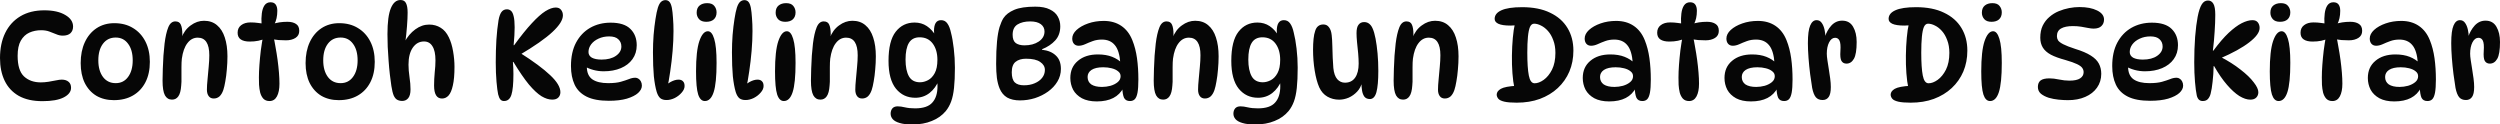 <svg version="1.1" xmlns="http://www.w3.org/2000/svg" xmlns:xlink="http://www.w3.org/1999/xlink" width="314.492" height="15.659" viewBox="0,0,314.492,15.659"><g transform="translate(-82.754,-172.171)"><g data-paper-data="{&quot;isPaintingLayer&quot;:true}" fill="#060606" fill-rule="nonzero" stroke="none" stroke-width="1" stroke-linecap="butt" stroke-linejoin="miter" stroke-miterlimit="10" stroke-dasharray="" stroke-dashoffset="0" style="mix-blend-mode: normal"><path d="M88.095,184.897c-1.194,0 -2.187,-0.222 -2.98,-0.666c-0.792,-0.454 -1.384,-1.088 -1.775,-1.902c-0.391,-0.814 -0.586,-1.764 -0.586,-2.853c0,-1.205 0.217,-2.256 0.65,-3.154c0.444,-0.909 1.083,-1.611 1.918,-2.108c0.835,-0.497 1.838,-0.745 3.011,-0.745c1.099,0 1.976,0.195 2.631,0.586c0.655,0.38 0.983,0.866 0.983,1.458c0,0.349 -0.111,0.629 -0.333,0.84c-0.222,0.201 -0.544,0.301 -0.967,0.301c-0.275,0 -0.544,-0.058 -0.808,-0.174c-0.264,-0.116 -0.549,-0.227 -0.856,-0.333c-0.296,-0.116 -0.65,-0.174 -1.062,-0.174c-0.528,0 -1.02,0.1 -1.474,0.301c-0.444,0.201 -0.803,0.539 -1.078,1.014c-0.264,0.465 -0.396,1.099 -0.396,1.902c0,1.215 0.264,2.076 0.792,2.583c0.539,0.507 1.247,0.761 2.124,0.761c0.306,0 0.629,-0.026 0.967,-0.079c0.338,-0.063 0.655,-0.122 0.951,-0.174c0.296,-0.063 0.534,-0.095 0.713,-0.095c0.359,0 0.645,0.09 0.856,0.269c0.211,0.169 0.317,0.423 0.317,0.761c0,0.486 -0.306,0.888 -0.919,1.205c-0.613,0.317 -1.506,0.475 -2.678,0.475zM97.088,184.77c-0.845,0 -1.585,-0.185 -2.219,-0.555c-0.623,-0.38 -1.109,-0.919 -1.458,-1.617c-0.338,-0.697 -0.507,-1.527 -0.507,-2.488c0,-1.004 0.174,-1.881 0.523,-2.631c0.349,-0.75 0.84,-1.337 1.474,-1.759c0.645,-0.423 1.389,-0.634 2.235,-0.634c0.909,0 1.696,0.206 2.361,0.618c0.666,0.402 1.183,0.967 1.553,1.696c0.37,0.729 0.555,1.58 0.555,2.552c0,0.993 -0.185,1.849 -0.555,2.567c-0.37,0.718 -0.893,1.273 -1.569,1.664c-0.676,0.391 -1.474,0.586 -2.393,0.586zM97.31,182.631c0.655,0 1.173,-0.259 1.553,-0.777c0.391,-0.528 0.586,-1.226 0.586,-2.092c0,-0.877 -0.195,-1.574 -0.586,-2.092c-0.38,-0.518 -0.898,-0.777 -1.553,-0.777c-0.676,0 -1.21,0.259 -1.601,0.777c-0.391,0.518 -0.586,1.215 -0.586,2.092c0,0.866 0.196,1.564 0.586,2.092c0.391,0.518 0.925,0.777 1.601,0.777zM104.821,174.865c0.338,0 0.565,0.137 0.681,0.412c0.127,0.275 0.19,0.681 0.19,1.22c0,0.127 -0.011,0.264 -0.032,0.412c-0.011,0.137 -0.032,0.264 -0.063,0.38l-0.032,-0.317c0.254,-0.687 0.645,-1.22 1.173,-1.601c0.528,-0.391 1.088,-0.586 1.68,-0.586c0.655,0 1.199,0.185 1.632,0.555c0.444,0.37 0.771,0.888 0.983,1.553c0.222,0.666 0.333,1.453 0.333,2.361c0,0.56 -0.026,1.115 -0.079,1.664c-0.042,0.539 -0.106,1.035 -0.19,1.49c-0.074,0.444 -0.158,0.808 -0.254,1.094c-0.127,0.359 -0.291,0.629 -0.491,0.808c-0.201,0.169 -0.438,0.254 -0.713,0.254c-0.275,0 -0.486,-0.1 -0.634,-0.301c-0.148,-0.201 -0.222,-0.47 -0.222,-0.808c0,-0.359 0.026,-0.792 0.079,-1.3c0.053,-0.518 0.1,-1.041 0.143,-1.569c0.053,-0.539 0.079,-1.025 0.079,-1.458c0,-1.479 -0.486,-2.219 -1.458,-2.219c-0.518,0 -0.951,0.232 -1.3,0.697c-0.349,0.454 -0.581,1.104 -0.697,1.949c-0.032,0.285 -0.048,0.639 -0.048,1.062c0,0.423 0,0.845 0,1.268c0.011,0.412 0,0.761 -0.032,1.046c-0.042,0.634 -0.164,1.088 -0.365,1.363c-0.19,0.275 -0.454,0.412 -0.792,0.412c-0.391,0 -0.687,-0.18 -0.888,-0.539c-0.201,-0.37 -0.301,-0.988 -0.301,-1.854c0,-0.444 0.011,-0.94 0.032,-1.49c0.021,-0.549 0.048,-1.099 0.079,-1.648c0.042,-0.56 0.09,-1.067 0.143,-1.521c0.106,-0.856 0.259,-1.532 0.46,-2.029c0.201,-0.507 0.502,-0.761 0.903,-0.761zM115.974,175.182h-0.317c-0.032,-0.465 -0.021,-0.903 0.032,-1.315c0.053,-0.423 0.164,-0.761 0.333,-1.014c0.18,-0.264 0.433,-0.396 0.761,-0.396c0.296,0 0.513,0.095 0.65,0.285c0.137,0.19 0.206,0.454 0.206,0.792c0,0.666 -0.127,1.236 -0.38,1.712l-0.285,-0.032c0.571,-0.201 1.215,-0.301 1.934,-0.301c0.454,0 0.814,0.09 1.078,0.269c0.275,0.169 0.412,0.46 0.412,0.872c0,0.391 -0.158,0.687 -0.475,0.888c-0.317,0.201 -0.713,0.301 -1.189,0.301c-0.285,0 -0.592,-0.011 -0.919,-0.032c-0.317,-0.032 -0.629,-0.079 -0.935,-0.143l0.269,-0.333c0.095,0.402 0.185,0.861 0.269,1.379c0.095,0.507 0.18,1.035 0.254,1.585c0.074,0.549 0.132,1.083 0.174,1.601c0.042,0.518 0.063,0.983 0.063,1.395c0,0.676 -0.106,1.21 -0.317,1.601c-0.211,0.391 -0.523,0.586 -0.935,0.586c-0.327,0 -0.586,-0.1 -0.777,-0.301c-0.18,-0.201 -0.312,-0.454 -0.396,-0.761c-0.074,-0.317 -0.121,-0.645 -0.143,-0.983c-0.011,-0.338 -0.016,-0.645 -0.016,-0.919c0,-0.465 0.021,-0.988 0.063,-1.569c0.042,-0.592 0.1,-1.199 0.174,-1.823c0.085,-0.623 0.18,-1.226 0.285,-1.807l0.317,0.269c-0.539,0.275 -1.205,0.412 -1.997,0.412c-0.486,0 -0.861,-0.09 -1.125,-0.269c-0.264,-0.18 -0.396,-0.46 -0.396,-0.84c0,-0.412 0.148,-0.729 0.444,-0.951c0.296,-0.232 0.692,-0.349 1.189,-0.349c0.328,0 0.634,0.021 0.919,0.063c0.296,0.032 0.555,0.074 0.777,0.127zM125.38,184.77c-0.845,0 -1.585,-0.185 -2.219,-0.555c-0.623,-0.38 -1.109,-0.919 -1.458,-1.617c-0.338,-0.697 -0.507,-1.527 -0.507,-2.488c0,-1.004 0.174,-1.881 0.523,-2.631c0.349,-0.75 0.84,-1.337 1.474,-1.759c0.645,-0.423 1.389,-0.634 2.235,-0.634c0.909,0 1.696,0.206 2.361,0.618c0.666,0.402 1.183,0.967 1.553,1.696c0.37,0.729 0.555,1.58 0.555,2.552c0,0.993 -0.185,1.849 -0.555,2.567c-0.37,0.718 -0.893,1.273 -1.569,1.664c-0.676,0.391 -1.474,0.586 -2.393,0.586zM125.602,182.631c0.655,0 1.173,-0.259 1.553,-0.777c0.391,-0.528 0.586,-1.226 0.586,-2.092c0,-0.877 -0.195,-1.574 -0.586,-2.092c-0.38,-0.518 -0.898,-0.777 -1.553,-0.777c-0.676,0 -1.21,0.259 -1.601,0.777c-0.391,0.518 -0.586,1.215 -0.586,2.092c0,0.866 0.196,1.564 0.586,2.092c0.391,0.518 0.925,0.777 1.601,0.777zM133.129,172.171c0.338,0 0.571,0.132 0.697,0.396c0.137,0.264 0.206,0.66 0.206,1.189c0,0.454 -0.026,1.025 -0.079,1.712c-0.053,0.687 -0.121,1.347 -0.206,1.981h-0.095c0.349,-0.655 0.798,-1.183 1.347,-1.585c0.549,-0.402 1.131,-0.602 1.743,-0.602c0.539,0 1.02,0.132 1.442,0.396c0.423,0.254 0.766,0.655 1.03,1.205c0.243,0.497 0.423,1.088 0.539,1.775c0.116,0.676 0.174,1.321 0.174,1.934c0,0.983 -0.069,1.764 -0.206,2.346c-0.127,0.581 -0.306,1.004 -0.539,1.268c-0.232,0.254 -0.507,0.38 -0.824,0.38c-0.666,0 -0.998,-0.544 -0.998,-1.632c0,-0.528 0.026,-1.072 0.079,-1.632c0.063,-0.56 0.095,-1.072 0.095,-1.537c0,-0.792 -0.127,-1.384 -0.38,-1.775c-0.243,-0.402 -0.597,-0.602 -1.062,-0.602c-0.581,0 -1.051,0.259 -1.411,0.777c-0.359,0.518 -0.539,1.231 -0.539,2.14c0,0.475 0.042,0.998 0.127,1.569c0.085,0.56 0.127,1.072 0.127,1.537c0,0.518 -0.1,0.893 -0.301,1.125c-0.19,0.222 -0.438,0.333 -0.745,0.333c-0.232,0 -0.438,-0.048 -0.618,-0.143c-0.169,-0.084 -0.317,-0.259 -0.444,-0.523c-0.116,-0.275 -0.217,-0.681 -0.301,-1.22c-0.063,-0.412 -0.127,-0.893 -0.19,-1.442c-0.063,-0.549 -0.116,-1.125 -0.158,-1.728c-0.042,-0.602 -0.079,-1.189 -0.111,-1.759c-0.021,-0.581 -0.032,-1.109 -0.032,-1.585c0,-1.5 0.143,-2.589 0.428,-3.265c0.285,-0.687 0.687,-1.03 1.205,-1.03zM146.164,184.881c-0.19,0 -0.343,-0.063 -0.46,-0.19c-0.116,-0.137 -0.211,-0.354 -0.285,-0.65c-0.074,-0.338 -0.143,-0.866 -0.206,-1.585c-0.063,-0.729 -0.095,-1.543 -0.095,-2.441c0,-0.972 0.026,-1.918 0.079,-2.837c0.063,-0.93 0.153,-1.749 0.269,-2.457c0.084,-0.465 0.206,-0.808 0.365,-1.03c0.169,-0.232 0.401,-0.349 0.697,-0.349c0.19,0 0.359,0.063 0.507,0.19c0.148,0.127 0.259,0.354 0.333,0.681c0.084,0.328 0.127,0.792 0.127,1.395c0,0.296 -0.011,0.634 -0.032,1.014c-0.021,0.37 -0.053,0.782 -0.095,1.236h0.063c0.845,-1.162 1.59,-2.087 2.235,-2.774c0.645,-0.697 1.21,-1.199 1.696,-1.506c0.497,-0.306 0.93,-0.46 1.3,-0.46c0.296,0 0.518,0.095 0.666,0.285c0.158,0.19 0.238,0.423 0.238,0.697c0,0.581 -0.439,1.278 -1.315,2.092c-0.866,0.814 -2.266,1.791 -4.2,2.932l0.127,-0.301c1.669,1.057 2.932,1.992 3.788,2.805c0.856,0.803 1.284,1.516 1.284,2.14c0,0.275 -0.09,0.502 -0.269,0.681c-0.169,0.169 -0.423,0.254 -0.761,0.254c-0.423,0 -0.872,-0.143 -1.347,-0.428c-0.475,-0.296 -1.004,-0.787 -1.585,-1.474c-0.571,-0.697 -1.22,-1.643 -1.949,-2.837h-0.063c0.021,0.243 0.037,0.497 0.048,0.761c0.011,0.254 0.016,0.507 0.016,0.761c0,1.215 -0.084,2.087 -0.254,2.615c-0.169,0.518 -0.475,0.777 -0.919,0.777zM159.351,184.85c-1.173,0 -2.108,-0.174 -2.805,-0.523c-0.697,-0.349 -1.199,-0.851 -1.506,-1.506c-0.306,-0.655 -0.46,-1.437 -0.46,-2.346c0,-1.152 0.211,-2.129 0.634,-2.932c0.433,-0.814 1.025,-1.437 1.775,-1.87c0.761,-0.433 1.622,-0.65 2.583,-0.65c1.131,0 1.96,0.264 2.488,0.792c0.528,0.518 0.792,1.199 0.792,2.044c0,0.676 -0.18,1.263 -0.539,1.759c-0.349,0.486 -0.835,0.861 -1.458,1.125c-0.623,0.264 -1.342,0.396 -2.155,0.396c-0.454,0 -0.893,-0.058 -1.315,-0.174c-0.423,-0.116 -0.803,-0.275 -1.141,-0.475l0.38,-0.697c-0.032,0.254 -0.048,0.507 -0.048,0.761c0,0.74 0.232,1.273 0.697,1.601c0.465,0.317 1.125,0.475 1.981,0.475c0.666,0 1.199,-0.058 1.601,-0.174c0.401,-0.116 0.74,-0.227 1.014,-0.333c0.275,-0.116 0.544,-0.174 0.808,-0.174c0.148,0 0.28,0.042 0.396,0.127c0.127,0.074 0.227,0.185 0.301,0.333c0.084,0.148 0.127,0.328 0.127,0.539c0,0.317 -0.158,0.623 -0.475,0.919c-0.317,0.285 -0.787,0.523 -1.411,0.713c-0.613,0.18 -1.368,0.269 -2.266,0.269zM158.432,179.667c0.75,0 1.352,-0.158 1.807,-0.475c0.454,-0.317 0.681,-0.708 0.681,-1.173c0,-0.37 -0.127,-0.671 -0.38,-0.903c-0.243,-0.243 -0.629,-0.365 -1.157,-0.365c-0.497,0 -0.946,0.095 -1.347,0.285c-0.391,0.18 -0.697,0.417 -0.919,0.713c-0.222,0.296 -0.333,0.618 -0.333,0.967c0,0.306 0.143,0.544 0.428,0.713c0.296,0.158 0.703,0.238 1.22,0.238zM166.608,184.755c-0.328,0 -0.586,-0.074 -0.777,-0.222c-0.19,-0.158 -0.343,-0.417 -0.46,-0.777c-0.158,-0.528 -0.28,-1.194 -0.365,-1.997c-0.074,-0.814 -0.111,-1.812 -0.111,-2.995c0,-0.729 0.026,-1.458 0.079,-2.187c0.063,-0.74 0.143,-1.411 0.238,-2.013c0.095,-0.613 0.195,-1.088 0.301,-1.426c0.116,-0.359 0.254,-0.608 0.412,-0.745c0.158,-0.137 0.338,-0.206 0.539,-0.206c0.211,0 0.38,0.074 0.507,0.222c0.127,0.137 0.227,0.386 0.301,0.745c0.063,0.349 0.111,0.777 0.143,1.284c0.042,0.507 0.063,1.051 0.063,1.632c0,0.792 -0.037,1.627 -0.111,2.504c-0.074,0.877 -0.174,1.738 -0.301,2.583c-0.116,0.845 -0.259,1.622 -0.428,2.33l-0.444,-0.222c0.275,-0.338 0.586,-0.602 0.935,-0.792c0.359,-0.19 0.687,-0.285 0.983,-0.285c0.243,0 0.428,0.069 0.555,0.206c0.137,0.127 0.206,0.328 0.206,0.602c0,0.275 -0.122,0.549 -0.365,0.824c-0.232,0.275 -0.523,0.502 -0.872,0.681c-0.349,0.169 -0.692,0.254 -1.03,0.254zM171.708,172.567c0.423,0 0.724,0.116 0.903,0.349c0.19,0.232 0.285,0.502 0.285,0.808c0,0.38 -0.116,0.676 -0.349,0.888c-0.222,0.201 -0.539,0.301 -0.951,0.301c-0.401,0 -0.703,-0.111 -0.903,-0.333c-0.201,-0.232 -0.301,-0.502 -0.301,-0.808c0,-0.402 0.122,-0.703 0.365,-0.903c0.243,-0.201 0.56,-0.301 0.951,-0.301zM171.803,176.101c0.338,0 0.602,0.317 0.792,0.951c0.201,0.634 0.301,1.643 0.301,3.027c0,1.701 -0.121,2.927 -0.365,3.677c-0.243,0.75 -0.613,1.125 -1.109,1.125c-0.38,0 -0.66,-0.275 -0.84,-0.824c-0.18,-0.56 -0.269,-1.532 -0.269,-2.916c0,-1.701 0.137,-2.964 0.412,-3.788c0.285,-0.835 0.645,-1.252 1.078,-1.252zM176.545,184.755c-0.327,0 -0.586,-0.074 -0.777,-0.222c-0.19,-0.158 -0.343,-0.417 -0.46,-0.777c-0.158,-0.528 -0.28,-1.194 -0.365,-1.997c-0.074,-0.814 -0.111,-1.812 -0.111,-2.995c0,-0.729 0.026,-1.458 0.079,-2.187c0.063,-0.74 0.143,-1.411 0.238,-2.013c0.095,-0.613 0.196,-1.088 0.301,-1.426c0.116,-0.359 0.254,-0.608 0.412,-0.745c0.158,-0.137 0.338,-0.206 0.539,-0.206c0.211,0 0.38,0.074 0.507,0.222c0.127,0.137 0.227,0.386 0.301,0.745c0.063,0.349 0.111,0.777 0.143,1.284c0.042,0.507 0.063,1.051 0.063,1.632c0,0.792 -0.037,1.627 -0.111,2.504c-0.074,0.877 -0.174,1.738 -0.301,2.583c-0.116,0.845 -0.259,1.622 -0.428,2.33l-0.444,-0.222c0.275,-0.338 0.586,-0.602 0.935,-0.792c0.359,-0.19 0.687,-0.285 0.983,-0.285c0.243,0 0.428,0.069 0.555,0.206c0.137,0.127 0.206,0.328 0.206,0.602c0,0.275 -0.121,0.549 -0.365,0.824c-0.232,0.275 -0.523,0.502 -0.872,0.681c-0.349,0.169 -0.692,0.254 -1.03,0.254zM181.644,172.567c0.423,0 0.724,0.116 0.903,0.349c0.19,0.232 0.285,0.502 0.285,0.808c0,0.38 -0.116,0.676 -0.349,0.888c-0.222,0.201 -0.539,0.301 -0.951,0.301c-0.401,0 -0.702,-0.111 -0.903,-0.333c-0.201,-0.232 -0.301,-0.502 -0.301,-0.808c0,-0.402 0.121,-0.703 0.365,-0.903c0.243,-0.201 0.56,-0.301 0.951,-0.301zM181.739,176.101c0.339,0 0.602,0.317 0.792,0.951c0.201,0.634 0.301,1.643 0.301,3.027c0,1.701 -0.121,2.927 -0.365,3.677c-0.243,0.75 -0.612,1.125 -1.109,1.125c-0.38,0 -0.66,-0.275 -0.84,-0.824c-0.18,-0.56 -0.269,-1.532 -0.269,-2.916c0,-1.701 0.137,-2.964 0.412,-3.788c0.285,-0.835 0.644,-1.252 1.077,-1.252zM186.386,174.865c0.338,0 0.566,0.137 0.681,0.412c0.127,0.275 0.19,0.681 0.19,1.22c0,0.127 -0.011,0.264 -0.032,0.412c-0.011,0.137 -0.032,0.264 -0.063,0.38l-0.032,-0.317c0.254,-0.687 0.645,-1.22 1.173,-1.601c0.528,-0.391 1.089,-0.586 1.68,-0.586c0.655,0 1.2,0.185 1.632,0.555c0.444,0.37 0.772,0.888 0.983,1.553c0.222,0.666 0.333,1.453 0.333,2.361c0,0.56 -0.027,1.115 -0.079,1.664c-0.043,0.539 -0.106,1.035 -0.19,1.49c-0.074,0.444 -0.158,0.808 -0.254,1.094c-0.127,0.359 -0.29,0.629 -0.491,0.808c-0.201,0.169 -0.439,0.254 -0.713,0.254c-0.274,0 -0.486,-0.1 -0.634,-0.301c-0.148,-0.201 -0.222,-0.47 -0.222,-0.808c0,-0.359 0.027,-0.792 0.079,-1.3c0.052,-0.518 0.1,-1.041 0.143,-1.569c0.052,-0.539 0.079,-1.025 0.079,-1.458c0,-1.479 -0.486,-2.219 -1.458,-2.219c-0.518,0 -0.951,0.232 -1.3,0.697c-0.349,0.454 -0.581,1.104 -0.697,1.949c-0.032,0.285 -0.048,0.639 -0.048,1.062c0,0.423 0,0.845 0,1.268c0.011,0.412 0,0.761 -0.032,1.046c-0.043,0.634 -0.163,1.088 -0.365,1.363c-0.19,0.275 -0.455,0.412 -0.792,0.412c-0.391,0 -0.686,-0.18 -0.888,-0.539c-0.201,-0.37 -0.301,-0.988 -0.301,-1.854c0,-0.444 0.011,-0.94 0.032,-1.49c0.021,-0.549 0.048,-1.099 0.079,-1.648c0.043,-0.56 0.09,-1.067 0.143,-1.521c0.106,-0.856 0.259,-1.532 0.46,-2.029c0.201,-0.507 0.502,-0.761 0.903,-0.761zM197.887,184.469c-0.993,0 -1.801,-0.38 -2.425,-1.141c-0.623,-0.771 -0.935,-1.939 -0.935,-3.503c0,-1.669 0.301,-2.89 0.903,-3.661c0.602,-0.771 1.395,-1.157 2.377,-1.157c0.581,0 1.094,0.148 1.537,0.444c0.444,0.296 0.824,0.713 1.141,1.252l-0.127,0.222c-0.032,-0.148 -0.057,-0.306 -0.079,-0.475c-0.021,-0.169 -0.032,-0.296 -0.032,-0.38c0,-0.433 0.069,-0.766 0.206,-0.998c0.149,-0.243 0.375,-0.365 0.681,-0.365c0.339,0 0.602,0.137 0.792,0.412c0.201,0.275 0.355,0.666 0.46,1.173c0.138,0.518 0.254,1.178 0.349,1.981c0.095,0.792 0.143,1.595 0.143,2.409c0,1.014 -0.037,1.865 -0.111,2.552c-0.073,0.687 -0.195,1.257 -0.365,1.712c-0.168,0.454 -0.39,0.851 -0.666,1.189c-0.454,0.549 -1.04,0.967 -1.759,1.252c-0.707,0.296 -1.526,0.444 -2.457,0.444c-0.666,0 -1.199,-0.063 -1.601,-0.19c-0.401,-0.116 -0.691,-0.28 -0.872,-0.491c-0.168,-0.201 -0.254,-0.428 -0.254,-0.681c0,-0.264 0.074,-0.486 0.222,-0.666c0.149,-0.169 0.37,-0.254 0.666,-0.254c0.264,0 0.571,0.042 0.919,0.127c0.36,0.084 0.783,0.127 1.268,0.127c1.025,0 1.749,-0.243 2.171,-0.729c0.434,-0.475 0.65,-1.162 0.65,-2.06c0,-0.243 -0.016,-0.528 -0.048,-0.856l0.222,0.079c-0.263,0.676 -0.655,1.22 -1.173,1.632c-0.517,0.401 -1.119,0.602 -1.807,0.602zM198.49,182.52c0.339,0 0.677,-0.09 1.014,-0.269c0.339,-0.18 0.618,-0.475 0.84,-0.888c0.222,-0.412 0.333,-0.967 0.333,-1.664c0,-0.835 -0.195,-1.516 -0.586,-2.044c-0.39,-0.528 -0.94,-0.792 -1.648,-0.792c-0.612,0 -1.062,0.232 -1.347,0.697c-0.285,0.465 -0.428,1.168 -0.428,2.108c0,0.898 0.143,1.601 0.428,2.108c0.285,0.497 0.751,0.745 1.395,0.745zM211.076,184.802c-0.655,0 -1.199,-0.122 -1.632,-0.365c-0.422,-0.254 -0.739,-0.639 -0.951,-1.157c-0.148,-0.359 -0.259,-0.792 -0.333,-1.3c-0.063,-0.518 -0.095,-1.109 -0.095,-1.775c0,-1.141 0.038,-2.081 0.111,-2.821c0.074,-0.75 0.18,-1.352 0.317,-1.807c0.149,-0.465 0.312,-0.84 0.491,-1.125c0.285,-0.433 0.74,-0.782 1.363,-1.046c0.624,-0.264 1.506,-0.396 2.647,-0.396c0.761,0 1.369,0.116 1.823,0.349c0.466,0.222 0.798,0.518 0.998,0.888c0.212,0.37 0.317,0.782 0.317,1.236c0,0.718 -0.211,1.31 -0.634,1.775c-0.422,0.465 -0.977,0.835 -1.664,1.109v0.063c0.751,0.085 1.331,0.328 1.743,0.729c0.423,0.391 0.634,0.951 0.634,1.68c0,0.581 -0.148,1.115 -0.444,1.601c-0.285,0.475 -0.676,0.893 -1.173,1.252c-0.485,0.349 -1.035,0.623 -1.648,0.824c-0.612,0.19 -1.236,0.285 -1.87,0.285zM211.567,182.9c0.507,0 0.957,-0.084 1.347,-0.254c0.402,-0.169 0.713,-0.396 0.935,-0.681c0.233,-0.296 0.349,-0.629 0.349,-0.998c0,-0.402 -0.195,-0.734 -0.586,-0.998c-0.38,-0.275 -0.977,-0.412 -1.791,-0.412c-0.549,0 -0.988,0.132 -1.315,0.396c-0.317,0.254 -0.475,0.692 -0.475,1.315c0,0.592 0.127,1.014 0.38,1.268c0.254,0.243 0.64,0.365 1.157,0.365zM211.63,177.876c0.719,0 1.315,-0.158 1.791,-0.475c0.486,-0.328 0.729,-0.75 0.729,-1.268c0,-0.38 -0.153,-0.687 -0.46,-0.919c-0.306,-0.232 -0.755,-0.349 -1.347,-0.349c-0.644,0 -1.173,0.127 -1.585,0.38c-0.412,0.254 -0.618,0.687 -0.618,1.3c0,0.497 0.133,0.845 0.396,1.046c0.275,0.19 0.64,0.285 1.094,0.285zM224.895,184.881c-0.36,0 -0.608,-0.137 -0.745,-0.412c-0.127,-0.285 -0.201,-0.734 -0.222,-1.347l0.158,0.079c-0.592,1.152 -1.712,1.728 -3.36,1.728c-0.751,0 -1.374,-0.132 -1.87,-0.396c-0.497,-0.275 -0.867,-0.634 -1.109,-1.078c-0.233,-0.454 -0.349,-0.946 -0.349,-1.474c0,-0.909 0.317,-1.627 0.951,-2.155c0.634,-0.539 1.474,-0.808 2.52,-0.808c0.686,0 1.284,0.1 1.791,0.301c0.507,0.201 0.94,0.481 1.3,0.84l-0.269,-0.032c-0.074,-1.067 -0.307,-1.828 -0.697,-2.282c-0.38,-0.465 -0.925,-0.697 -1.632,-0.697c-0.412,0 -0.792,0.063 -1.141,0.19c-0.349,0.127 -0.672,0.259 -0.967,0.396c-0.285,0.127 -0.555,0.19 -0.808,0.19c-0.254,0 -0.455,-0.085 -0.602,-0.254c-0.138,-0.169 -0.206,-0.386 -0.206,-0.65c0,-0.38 0.179,-0.74 0.539,-1.078c0.369,-0.338 0.856,-0.613 1.458,-0.824c0.602,-0.211 1.257,-0.317 1.965,-0.317c0.856,0 1.59,0.206 2.203,0.618c0.612,0.412 1.078,1.014 1.395,1.807c0.274,0.676 0.47,1.432 0.586,2.266c0.116,0.835 0.173,1.728 0.173,2.678c0,0.718 -0.037,1.273 -0.11,1.664c-0.074,0.391 -0.19,0.666 -0.349,0.824c-0.149,0.148 -0.349,0.222 -0.602,0.222zM221.392,183.106c0.349,0 0.702,-0.048 1.062,-0.143c0.359,-0.106 0.66,-0.259 0.903,-0.46c0.243,-0.201 0.365,-0.449 0.365,-0.745c0,-0.254 -0.106,-0.46 -0.317,-0.618c-0.201,-0.169 -0.471,-0.296 -0.808,-0.38c-0.328,-0.085 -0.681,-0.127 -1.062,-0.127c-0.645,0 -1.136,0.111 -1.474,0.333c-0.328,0.222 -0.491,0.518 -0.491,0.888c0,0.401 0.153,0.713 0.46,0.935c0.317,0.211 0.771,0.317 1.363,0.317zM229.506,174.865c0.338,0 0.566,0.137 0.681,0.412c0.127,0.275 0.19,0.681 0.19,1.22c0,0.127 -0.011,0.264 -0.032,0.412c-0.011,0.137 -0.032,0.264 -0.063,0.38l-0.032,-0.317c0.254,-0.687 0.645,-1.22 1.173,-1.601c0.528,-0.391 1.089,-0.586 1.68,-0.586c0.655,0 1.2,0.185 1.632,0.555c0.444,0.37 0.772,0.888 0.983,1.553c0.222,0.666 0.333,1.453 0.333,2.361c0,0.56 -0.027,1.115 -0.079,1.664c-0.043,0.539 -0.106,1.035 -0.19,1.49c-0.074,0.444 -0.158,0.808 -0.254,1.094c-0.127,0.359 -0.29,0.629 -0.491,0.808c-0.201,0.169 -0.439,0.254 -0.713,0.254c-0.274,0 -0.486,-0.1 -0.634,-0.301c-0.148,-0.201 -0.222,-0.47 -0.222,-0.808c0,-0.359 0.027,-0.792 0.079,-1.3c0.052,-0.518 0.1,-1.041 0.143,-1.569c0.052,-0.539 0.079,-1.025 0.079,-1.458c0,-1.479 -0.486,-2.219 -1.458,-2.219c-0.518,0 -0.951,0.232 -1.3,0.697c-0.349,0.454 -0.581,1.104 -0.697,1.949c-0.032,0.285 -0.048,0.639 -0.048,1.062c0,0.423 0,0.845 0,1.268c0.011,0.412 0,0.761 -0.032,1.046c-0.043,0.634 -0.163,1.088 -0.365,1.363c-0.19,0.275 -0.455,0.412 -0.792,0.412c-0.391,0 -0.686,-0.18 -0.888,-0.539c-0.201,-0.37 -0.301,-0.988 -0.301,-1.854c0,-0.444 0.011,-0.94 0.032,-1.49c0.021,-0.549 0.048,-1.099 0.079,-1.648c0.043,-0.56 0.09,-1.067 0.143,-1.521c0.106,-0.856 0.259,-1.532 0.46,-2.029c0.201,-0.507 0.502,-0.761 0.903,-0.761zM241.008,184.469c-0.994,0 -1.802,-0.38 -2.425,-1.141c-0.624,-0.771 -0.935,-1.939 -0.935,-3.503c0,-1.669 0.301,-2.89 0.903,-3.661c0.602,-0.771 1.395,-1.157 2.377,-1.157c0.58,0 1.094,0.148 1.537,0.444c0.444,0.296 0.824,0.713 1.141,1.252l-0.127,0.222c-0.032,-0.148 -0.058,-0.306 -0.079,-0.475c-0.022,-0.169 -0.032,-0.296 -0.032,-0.38c0,-0.433 0.068,-0.766 0.206,-0.998c0.148,-0.243 0.374,-0.365 0.681,-0.365c0.338,0 0.602,0.137 0.792,0.412c0.2,0.275 0.354,0.666 0.46,1.173c0.137,0.518 0.254,1.178 0.349,1.981c0.095,0.792 0.143,1.595 0.143,2.409c0,1.014 -0.038,1.865 -0.111,2.552c-0.074,0.687 -0.196,1.257 -0.365,1.712c-0.169,0.454 -0.391,0.851 -0.666,1.189c-0.455,0.549 -1.041,0.967 -1.759,1.252c-0.708,0.296 -1.527,0.444 -2.457,0.444c-0.666,0 -1.2,-0.063 -1.601,-0.19c-0.402,-0.116 -0.692,-0.28 -0.872,-0.491c-0.169,-0.201 -0.254,-0.428 -0.254,-0.681c0,-0.264 0.073,-0.486 0.222,-0.666c0.148,-0.169 0.369,-0.254 0.666,-0.254c0.263,0 0.571,0.042 0.919,0.127c0.359,0.084 0.782,0.127 1.268,0.127c1.024,0 1.748,-0.243 2.171,-0.729c0.433,-0.475 0.65,-1.162 0.65,-2.06c0,-0.243 -0.016,-0.528 -0.048,-0.856l0.222,0.079c-0.264,0.676 -0.656,1.22 -1.173,1.632c-0.518,0.401 -1.12,0.602 -1.807,0.602zM241.61,182.52c0.338,0 0.676,-0.09 1.014,-0.269c0.338,-0.18 0.618,-0.475 0.84,-0.888c0.222,-0.412 0.333,-0.967 0.333,-1.664c0,-0.835 -0.196,-1.516 -0.586,-2.044c-0.391,-0.528 -0.941,-0.792 -1.648,-0.792c-0.613,0 -1.062,0.232 -1.347,0.697c-0.285,0.465 -0.428,1.168 -0.428,2.108c0,0.898 0.143,1.601 0.428,2.108c0.285,0.497 0.75,0.745 1.395,0.745zM255.065,184.628c-0.285,0 -0.507,-0.095 -0.666,-0.285c-0.149,-0.201 -0.249,-0.454 -0.301,-0.761c-0.053,-0.317 -0.079,-0.65 -0.079,-0.998l0.079,-0.063c-0.106,0.454 -0.312,0.845 -0.618,1.173c-0.307,0.328 -0.661,0.581 -1.062,0.761c-0.402,0.169 -0.803,0.254 -1.205,0.254c-0.539,0 -1.03,-0.127 -1.474,-0.38c-0.444,-0.254 -0.787,-0.645 -1.03,-1.173c-0.244,-0.56 -0.434,-1.263 -0.571,-2.108c-0.138,-0.856 -0.206,-1.733 -0.206,-2.631c0,-0.486 0.021,-0.935 0.063,-1.347c0.042,-0.412 0.111,-0.75 0.206,-1.014c0.084,-0.275 0.211,-0.475 0.38,-0.602c0.168,-0.137 0.385,-0.206 0.65,-0.206c0.306,0 0.544,0.122 0.713,0.365c0.179,0.232 0.29,0.56 0.333,0.983c0.042,0.349 0.068,0.782 0.079,1.3c0.021,0.507 0.037,1.02 0.048,1.537c0.021,0.507 0.048,0.935 0.079,1.284c0.063,0.634 0.227,1.104 0.491,1.411c0.263,0.296 0.586,0.444 0.967,0.444c0.56,0 0.988,-0.211 1.284,-0.634c0.295,-0.423 0.444,-1.014 0.444,-1.775c0,-0.38 -0.022,-0.808 -0.063,-1.284c-0.043,-0.486 -0.09,-0.956 -0.143,-1.411c-0.043,-0.454 -0.063,-0.829 -0.063,-1.125c0,-0.497 0.084,-0.851 0.254,-1.062c0.168,-0.222 0.401,-0.333 0.697,-0.333c0.254,0 0.465,0.069 0.634,0.206c0.179,0.137 0.322,0.328 0.428,0.571c0.148,0.317 0.274,0.75 0.38,1.3c0.105,0.549 0.19,1.173 0.254,1.87c0.063,0.697 0.095,1.432 0.095,2.203c0,1.183 -0.079,2.071 -0.238,2.663c-0.158,0.581 -0.439,0.872 -0.84,0.872zM259.687,174.865c0.338,0 0.566,0.137 0.681,0.412c0.127,0.275 0.19,0.681 0.19,1.22c0,0.127 -0.011,0.264 -0.032,0.412c-0.011,0.137 -0.032,0.264 -0.063,0.38l-0.032,-0.317c0.254,-0.687 0.645,-1.22 1.173,-1.601c0.528,-0.391 1.089,-0.586 1.68,-0.586c0.655,0 1.2,0.185 1.632,0.555c0.444,0.37 0.772,0.888 0.983,1.553c0.222,0.666 0.333,1.453 0.333,2.361c0,0.56 -0.027,1.115 -0.079,1.664c-0.043,0.539 -0.106,1.035 -0.19,1.49c-0.074,0.444 -0.158,0.808 -0.254,1.094c-0.127,0.359 -0.29,0.629 -0.491,0.808c-0.201,0.169 -0.439,0.254 -0.713,0.254c-0.274,0 -0.486,-0.1 -0.634,-0.301c-0.148,-0.201 -0.222,-0.47 -0.222,-0.808c0,-0.359 0.027,-0.792 0.079,-1.3c0.052,-0.518 0.1,-1.041 0.143,-1.569c0.052,-0.539 0.079,-1.025 0.079,-1.458c0,-1.479 -0.486,-2.219 -1.458,-2.219c-0.518,0 -0.951,0.232 -1.3,0.697c-0.349,0.454 -0.581,1.104 -0.697,1.949c-0.032,0.285 -0.048,0.639 -0.048,1.062c0,0.423 0,0.845 0,1.268c0.011,0.412 0,0.761 -0.032,1.046c-0.043,0.634 -0.163,1.088 -0.365,1.363c-0.19,0.275 -0.455,0.412 -0.792,0.412c-0.391,0 -0.686,-0.18 -0.888,-0.539c-0.201,-0.37 -0.301,-0.988 -0.301,-1.854c0,-0.444 0.011,-0.94 0.032,-1.49c0.021,-0.549 0.048,-1.099 0.079,-1.648c0.043,-0.56 0.09,-1.067 0.143,-1.521c0.106,-0.856 0.259,-1.532 0.46,-2.029c0.201,-0.507 0.502,-0.761 0.903,-0.761zM273.553,185.087c-0.666,0 -1.184,-0.042 -1.553,-0.127c-0.36,-0.084 -0.608,-0.201 -0.745,-0.349c-0.138,-0.158 -0.212,-0.333 -0.222,-0.523c0,-0.296 0.174,-0.544 0.523,-0.745c0.359,-0.201 1.014,-0.328 1.965,-0.38l-0.254,0.301c-0.117,-0.539 -0.201,-1.168 -0.254,-1.886c-0.053,-0.718 -0.074,-1.463 -0.063,-2.235c0.01,-0.771 0.048,-1.506 0.111,-2.203c0.063,-0.708 0.153,-1.31 0.269,-1.807l1.379,-0.095c-0.233,0.095 -0.523,0.18 -0.872,0.254c-0.349,0.063 -0.708,0.095 -1.078,0.095c-0.677,0 -1.179,-0.074 -1.506,-0.222c-0.317,-0.148 -0.475,-0.354 -0.475,-0.618c0,-0.465 0.279,-0.824 0.84,-1.078c0.571,-0.264 1.442,-0.396 2.615,-0.396c1.395,0 2.567,0.232 3.518,0.697c0.961,0.454 1.69,1.094 2.187,1.918c0.496,0.814 0.745,1.764 0.745,2.853c0,0.951 -0.169,1.828 -0.507,2.631c-0.339,0.792 -0.824,1.485 -1.458,2.076c-0.624,0.581 -1.374,1.035 -2.251,1.363c-0.867,0.317 -1.838,0.475 -2.916,0.475zM275.804,182.647c0.359,0 0.739,-0.143 1.141,-0.428c0.412,-0.296 0.761,-0.724 1.046,-1.284c0.285,-0.571 0.428,-1.273 0.428,-2.108c0,-0.613 -0.09,-1.146 -0.269,-1.601c-0.169,-0.465 -0.391,-0.851 -0.666,-1.157c-0.275,-0.306 -0.566,-0.534 -0.872,-0.681c-0.307,-0.158 -0.597,-0.238 -0.872,-0.238c-0.222,0 -0.396,0.137 -0.523,0.412c-0.117,0.275 -0.201,0.687 -0.254,1.236c-0.053,0.539 -0.079,1.21 -0.079,2.013c0,1.247 0.063,2.198 0.19,2.853c0.127,0.655 0.369,0.983 0.729,0.983zM289.357,184.881c-0.36,0 -0.608,-0.137 -0.745,-0.412c-0.127,-0.285 -0.201,-0.734 -0.222,-1.347l0.158,0.079c-0.592,1.152 -1.712,1.728 -3.36,1.728c-0.751,0 -1.374,-0.132 -1.87,-0.396c-0.497,-0.275 -0.867,-0.634 -1.109,-1.078c-0.233,-0.454 -0.349,-0.946 -0.349,-1.474c0,-0.909 0.317,-1.627 0.951,-2.155c0.634,-0.539 1.474,-0.808 2.52,-0.808c0.686,0 1.284,0.1 1.791,0.301c0.507,0.201 0.94,0.481 1.3,0.84l-0.269,-0.032c-0.074,-1.067 -0.307,-1.828 -0.697,-2.282c-0.38,-0.465 -0.925,-0.697 -1.632,-0.697c-0.412,0 -0.792,0.063 -1.141,0.19c-0.349,0.127 -0.672,0.259 -0.967,0.396c-0.285,0.127 -0.555,0.19 -0.808,0.19c-0.254,0 -0.455,-0.085 -0.602,-0.254c-0.138,-0.169 -0.206,-0.386 -0.206,-0.65c0,-0.38 0.179,-0.74 0.539,-1.078c0.369,-0.338 0.856,-0.613 1.458,-0.824c0.602,-0.211 1.257,-0.317 1.965,-0.317c0.856,0 1.59,0.206 2.203,0.618c0.612,0.412 1.078,1.014 1.395,1.807c0.274,0.676 0.47,1.432 0.586,2.266c0.116,0.835 0.174,1.728 0.174,2.678c0,0.718 -0.038,1.273 -0.111,1.664c-0.074,0.391 -0.19,0.666 -0.349,0.824c-0.149,0.148 -0.349,0.222 -0.602,0.222zM285.855,183.106c0.349,0 0.702,-0.048 1.062,-0.143c0.359,-0.106 0.66,-0.259 0.903,-0.46c0.243,-0.201 0.365,-0.449 0.365,-0.745c0,-0.254 -0.106,-0.46 -0.317,-0.618c-0.201,-0.169 -0.471,-0.296 -0.808,-0.38c-0.328,-0.085 -0.681,-0.127 -1.062,-0.127c-0.645,0 -1.136,0.111 -1.474,0.333c-0.328,0.222 -0.491,0.518 -0.491,0.888c0,0.401 0.153,0.713 0.46,0.935c0.317,0.211 0.771,0.317 1.363,0.317zM294.551,175.182h-0.317c-0.032,-0.465 -0.021,-0.903 0.032,-1.315c0.052,-0.423 0.163,-0.761 0.333,-1.014c0.179,-0.264 0.433,-0.396 0.761,-0.396c0.296,0 0.512,0.095 0.65,0.285c0.138,0.19 0.206,0.454 0.206,0.792c0,0.666 -0.127,1.236 -0.38,1.712l-0.285,-0.032c0.571,-0.201 1.215,-0.301 1.934,-0.301c0.455,0 0.813,0.09 1.078,0.269c0.274,0.169 0.412,0.46 0.412,0.872c0,0.391 -0.158,0.687 -0.475,0.888c-0.317,0.201 -0.713,0.301 -1.189,0.301c-0.285,0 -0.591,-0.011 -0.919,-0.032c-0.317,-0.032 -0.629,-0.079 -0.935,-0.143l0.269,-0.333c0.095,0.402 0.185,0.861 0.269,1.379c0.095,0.507 0.179,1.035 0.254,1.585c0.074,0.549 0.132,1.083 0.174,1.601c0.043,0.518 0.063,0.983 0.063,1.395c0,0.676 -0.106,1.21 -0.317,1.601c-0.211,0.391 -0.523,0.586 -0.935,0.586c-0.328,0 -0.586,-0.1 -0.777,-0.301c-0.179,-0.201 -0.312,-0.454 -0.396,-0.761c-0.074,-0.317 -0.122,-0.645 -0.143,-0.983c-0.011,-0.338 -0.016,-0.645 -0.016,-0.919c0,-0.465 0.021,-0.988 0.063,-1.569c0.043,-0.592 0.1,-1.199 0.174,-1.823c0.084,-0.623 0.179,-1.226 0.285,-1.807l0.317,0.269c-0.539,0.275 -1.205,0.412 -1.997,0.412c-0.486,0 -0.861,-0.09 -1.125,-0.269c-0.264,-0.18 -0.396,-0.46 -0.396,-0.84c0,-0.412 0.148,-0.729 0.444,-0.951c0.296,-0.232 0.692,-0.349 1.189,-0.349c0.328,0 0.634,0.021 0.919,0.063c0.296,0.032 0.555,0.074 0.777,0.127zM307.187,184.881c-0.36,0 -0.608,-0.137 -0.745,-0.412c-0.127,-0.285 -0.201,-0.734 -0.222,-1.347l0.158,0.079c-0.592,1.152 -1.712,1.728 -3.36,1.728c-0.751,0 -1.374,-0.132 -1.87,-0.396c-0.497,-0.275 -0.867,-0.634 -1.109,-1.078c-0.233,-0.454 -0.349,-0.946 -0.349,-1.474c0,-0.909 0.317,-1.627 0.951,-2.155c0.634,-0.539 1.474,-0.808 2.52,-0.808c0.686,0 1.284,0.1 1.791,0.301c0.507,0.201 0.94,0.481 1.3,0.84l-0.269,-0.032c-0.074,-1.067 -0.307,-1.828 -0.697,-2.282c-0.38,-0.465 -0.925,-0.697 -1.632,-0.697c-0.412,0 -0.792,0.063 -1.141,0.19c-0.349,0.127 -0.672,0.259 -0.967,0.396c-0.285,0.127 -0.555,0.19 -0.808,0.19c-0.254,0 -0.455,-0.085 -0.602,-0.254c-0.138,-0.169 -0.206,-0.386 -0.206,-0.65c0,-0.38 0.179,-0.74 0.539,-1.078c0.369,-0.338 0.856,-0.613 1.458,-0.824c0.602,-0.211 1.257,-0.317 1.965,-0.317c0.856,0 1.59,0.206 2.203,0.618c0.612,0.412 1.078,1.014 1.395,1.807c0.274,0.676 0.47,1.432 0.586,2.266c0.116,0.835 0.174,1.728 0.174,2.678c0,0.718 -0.038,1.273 -0.111,1.664c-0.074,0.391 -0.19,0.666 -0.349,0.824c-0.149,0.148 -0.349,0.222 -0.602,0.222zM303.685,183.106c0.349,0 0.702,-0.048 1.062,-0.143c0.359,-0.106 0.66,-0.259 0.903,-0.46c0.243,-0.201 0.365,-0.449 0.365,-0.745c0,-0.254 -0.106,-0.46 -0.317,-0.618c-0.201,-0.169 -0.471,-0.296 -0.808,-0.38c-0.328,-0.085 -0.681,-0.127 -1.062,-0.127c-0.645,0 -1.136,0.111 -1.474,0.333c-0.328,0.222 -0.491,0.518 -0.491,0.888c0,0.401 0.153,0.713 0.46,0.935c0.317,0.211 0.771,0.317 1.363,0.317zM310.182,177.575c0,-1.014 0.095,-1.743 0.285,-2.187c0.19,-0.454 0.46,-0.681 0.808,-0.681c0.275,0 0.491,0.116 0.65,0.349c0.158,0.222 0.275,0.502 0.349,0.84c0.074,0.328 0.111,0.66 0.111,0.998l-0.079,-0.032c0.18,-0.571 0.455,-1.062 0.824,-1.474c0.38,-0.412 0.835,-0.618 1.363,-0.618c0.624,0 1.084,0.259 1.379,0.777c0.296,0.507 0.444,1.141 0.444,1.902c0,1.014 -0.116,1.722 -0.349,2.124c-0.232,0.402 -0.544,0.602 -0.935,0.602c-0.285,0 -0.496,-0.116 -0.634,-0.349c-0.127,-0.232 -0.168,-0.645 -0.127,-1.236c0.043,-0.623 0.006,-1.057 -0.111,-1.3c-0.116,-0.243 -0.301,-0.365 -0.555,-0.365c-0.306,0 -0.56,0.195 -0.761,0.586c-0.19,0.38 -0.285,0.851 -0.285,1.411c0,0.222 0.027,0.502 0.079,0.84c0.053,0.338 0.111,0.708 0.174,1.109c0.063,0.391 0.122,0.782 0.174,1.173c0.053,0.391 0.079,0.75 0.079,1.078c0,0.581 -0.089,0.998 -0.269,1.252c-0.179,0.254 -0.433,0.38 -0.761,0.38c-0.369,0 -0.655,-0.116 -0.856,-0.349c-0.2,-0.243 -0.354,-0.634 -0.46,-1.173c-0.084,-0.486 -0.168,-1.062 -0.254,-1.728c-0.084,-0.666 -0.153,-1.347 -0.206,-2.044c-0.052,-0.697 -0.079,-1.326 -0.079,-1.886zM323.111,185.087c-0.666,0 -1.184,-0.042 -1.553,-0.127c-0.36,-0.084 -0.608,-0.201 -0.745,-0.349c-0.138,-0.158 -0.212,-0.333 -0.222,-0.523c0,-0.296 0.174,-0.544 0.523,-0.745c0.359,-0.201 1.014,-0.328 1.965,-0.38l-0.254,0.301c-0.117,-0.539 -0.201,-1.168 -0.254,-1.886c-0.053,-0.718 -0.074,-1.463 -0.063,-2.235c0.01,-0.771 0.048,-1.506 0.111,-2.203c0.063,-0.708 0.153,-1.31 0.269,-1.807l1.379,-0.095c-0.233,0.095 -0.523,0.18 -0.872,0.254c-0.349,0.063 -0.708,0.095 -1.078,0.095c-0.677,0 -1.179,-0.074 -1.506,-0.222c-0.317,-0.148 -0.475,-0.354 -0.475,-0.618c0,-0.465 0.279,-0.824 0.84,-1.078c0.571,-0.264 1.442,-0.396 2.615,-0.396c1.395,0 2.567,0.232 3.518,0.697c0.961,0.454 1.69,1.094 2.187,1.918c0.496,0.814 0.745,1.764 0.745,2.853c0,0.951 -0.169,1.828 -0.507,2.631c-0.339,0.792 -0.824,1.485 -1.458,2.076c-0.624,0.581 -1.374,1.035 -2.251,1.363c-0.867,0.317 -1.838,0.475 -2.916,0.475zM325.362,182.647c0.359,0 0.739,-0.143 1.141,-0.428c0.412,-0.296 0.761,-0.724 1.046,-1.284c0.285,-0.571 0.428,-1.273 0.428,-2.108c0,-0.613 -0.09,-1.146 -0.269,-1.601c-0.169,-0.465 -0.391,-0.851 -0.666,-1.157c-0.275,-0.306 -0.566,-0.534 -0.872,-0.681c-0.307,-0.158 -0.597,-0.238 -0.872,-0.238c-0.222,0 -0.396,0.137 -0.523,0.412c-0.117,0.275 -0.201,0.687 -0.254,1.236c-0.053,0.539 -0.079,1.21 -0.079,2.013c0,1.247 0.063,2.198 0.19,2.853c0.127,0.655 0.369,0.983 0.729,0.983zM333.384,172.567c0.423,0 0.724,0.116 0.903,0.349c0.19,0.232 0.285,0.502 0.285,0.808c0,0.38 -0.116,0.676 -0.349,0.888c-0.222,0.201 -0.539,0.301 -0.951,0.301c-0.401,0 -0.702,-0.111 -0.903,-0.333c-0.201,-0.232 -0.301,-0.502 -0.301,-0.808c0,-0.402 0.122,-0.703 0.365,-0.903c0.243,-0.201 0.56,-0.301 0.951,-0.301zM333.479,176.101c0.338,0 0.602,0.317 0.792,0.951c0.201,0.634 0.301,1.643 0.301,3.027c0,1.701 -0.122,2.927 -0.365,3.677c-0.243,0.75 -0.613,1.125 -1.109,1.125c-0.38,0 -0.661,-0.275 -0.84,-0.824c-0.179,-0.56 -0.269,-1.532 -0.269,-2.916c0,-1.701 0.138,-2.964 0.412,-3.788c0.285,-0.835 0.645,-1.252 1.078,-1.252zM342.884,184.77c-0.349,0 -0.74,-0.021 -1.173,-0.063c-0.423,-0.042 -0.835,-0.122 -1.236,-0.238c-0.391,-0.127 -0.719,-0.296 -0.983,-0.507c-0.254,-0.222 -0.38,-0.507 -0.38,-0.856c0,-0.359 0.111,-0.629 0.333,-0.808c0.232,-0.18 0.607,-0.269 1.125,-0.269c0.359,0 0.761,0.048 1.205,0.143c0.454,0.095 0.888,0.143 1.3,0.143c0.612,0 1.062,-0.095 1.347,-0.285c0.295,-0.19 0.444,-0.449 0.444,-0.777c0,-0.201 -0.058,-0.38 -0.174,-0.539c-0.106,-0.158 -0.323,-0.317 -0.65,-0.475c-0.328,-0.158 -0.819,-0.333 -1.474,-0.523c-0.751,-0.201 -1.358,-0.423 -1.823,-0.666c-0.466,-0.254 -0.803,-0.555 -1.014,-0.903c-0.212,-0.349 -0.317,-0.761 -0.317,-1.236c0,-0.581 0.1,-1.083 0.301,-1.506c0.211,-0.433 0.491,-0.798 0.84,-1.094c0.349,-0.306 0.739,-0.549 1.173,-0.729c0.433,-0.18 0.872,-0.312 1.315,-0.396c0.454,-0.085 0.888,-0.127 1.3,-0.127c0.908,0 1.648,0.143 2.219,0.428c0.58,0.285 0.872,0.666 0.872,1.141c0,0.338 -0.111,0.613 -0.333,0.824c-0.212,0.211 -0.539,0.317 -0.983,0.317c-0.19,0 -0.418,-0.026 -0.681,-0.079c-0.264,-0.053 -0.555,-0.106 -0.872,-0.158c-0.317,-0.053 -0.666,-0.079 -1.046,-0.079c-0.645,0 -1.141,0.1 -1.49,0.301c-0.349,0.201 -0.523,0.523 -0.523,0.967c0,0.19 0.048,0.365 0.143,0.523c0.105,0.158 0.322,0.322 0.65,0.491c0.327,0.169 0.829,0.365 1.506,0.586c0.834,0.254 1.49,0.534 1.965,0.84c0.475,0.296 0.813,0.634 1.014,1.014c0.2,0.38 0.3,0.808 0.3,1.284c0,0.655 -0.179,1.236 -0.538,1.743c-0.349,0.497 -0.84,0.882 -1.474,1.157c-0.624,0.275 -1.353,0.412 -2.187,0.412zM353.236,184.85c-1.173,0 -2.108,-0.174 -2.805,-0.523c-0.697,-0.349 -1.2,-0.851 -1.506,-1.506c-0.307,-0.655 -0.46,-1.437 -0.46,-2.346c0,-1.152 0.211,-2.129 0.634,-2.932c0.433,-0.814 1.024,-1.437 1.775,-1.87c0.761,-0.433 1.622,-0.65 2.583,-0.65c1.13,0 1.959,0.264 2.488,0.792c0.528,0.518 0.792,1.199 0.792,2.044c0,0.676 -0.18,1.263 -0.539,1.759c-0.349,0.486 -0.835,0.861 -1.458,1.125c-0.624,0.264 -1.342,0.396 -2.155,0.396c-0.455,0 -0.893,-0.058 -1.315,-0.174c-0.423,-0.116 -0.803,-0.275 -1.141,-0.475l0.38,-0.697c-0.032,0.254 -0.048,0.507 -0.048,0.761c0,0.74 0.232,1.273 0.697,1.601c0.465,0.317 1.125,0.475 1.981,0.475c0.666,0 1.199,-0.058 1.601,-0.174c0.401,-0.116 0.739,-0.227 1.014,-0.333c0.274,-0.116 0.544,-0.174 0.808,-0.174c0.148,0 0.279,0.042 0.396,0.127c0.127,0.074 0.227,0.185 0.301,0.333c0.084,0.148 0.127,0.328 0.127,0.539c0,0.317 -0.158,0.623 -0.475,0.919c-0.317,0.285 -0.787,0.523 -1.411,0.713c-0.613,0.18 -1.369,0.269 -2.266,0.269zM352.317,179.667c0.75,0 1.352,-0.158 1.807,-0.475c0.454,-0.317 0.681,-0.708 0.681,-1.173c0,-0.37 -0.127,-0.671 -0.38,-0.903c-0.244,-0.243 -0.629,-0.365 -1.157,-0.365c-0.497,0 -0.946,0.095 -1.347,0.285c-0.391,0.18 -0.697,0.417 -0.919,0.713c-0.222,0.296 -0.333,0.618 -0.333,0.967c0,0.306 0.143,0.544 0.428,0.713c0.295,0.158 0.702,0.238 1.22,0.238zM359.859,184.881c-0.201,0 -0.365,-0.058 -0.491,-0.174c-0.127,-0.127 -0.217,-0.306 -0.269,-0.539c-0.085,-0.391 -0.158,-0.956 -0.222,-1.696c-0.063,-0.74 -0.095,-1.558 -0.095,-2.457c0,-1.109 0.037,-2.177 0.111,-3.201c0.084,-1.025 0.19,-1.865 0.317,-2.52c0.137,-0.708 0.306,-1.226 0.507,-1.553c0.2,-0.338 0.465,-0.507 0.792,-0.507c0.295,0 0.523,0.137 0.681,0.412c0.158,0.264 0.238,0.724 0.238,1.379c0,0.655 -0.027,1.358 -0.079,2.108c-0.043,0.75 -0.117,1.553 -0.222,2.409h0.063c0.686,-0.93 1.325,-1.675 1.918,-2.235c0.602,-0.56 1.151,-0.967 1.648,-1.22c0.507,-0.254 0.956,-0.38 1.347,-0.38c0.306,0 0.533,0.095 0.681,0.285c0.148,0.19 0.222,0.423 0.222,0.697c0,0.539 -0.434,1.141 -1.3,1.807c-0.856,0.666 -2.092,1.347 -3.709,2.044l0.016,-0.254c1.003,0.518 1.864,1.062 2.583,1.632c0.729,0.56 1.284,1.094 1.664,1.601c0.39,0.497 0.586,0.914 0.586,1.252c0,0.275 -0.09,0.502 -0.269,0.681c-0.169,0.169 -0.418,0.254 -0.745,0.254c-0.412,0 -0.872,-0.153 -1.379,-0.46c-0.497,-0.317 -1.014,-0.787 -1.553,-1.411c-0.539,-0.623 -1.078,-1.405 -1.617,-2.346h-0.063c-0.011,0.666 -0.053,1.315 -0.127,1.949c-0.063,0.623 -0.149,1.136 -0.254,1.537c-0.074,0.275 -0.19,0.497 -0.349,0.666c-0.149,0.158 -0.36,0.238 -0.634,0.238zM369.679,172.567c0.422,0 0.723,0.116 0.903,0.349c0.19,0.232 0.285,0.502 0.285,0.808c0,0.38 -0.117,0.676 -0.349,0.888c-0.222,0.201 -0.539,0.301 -0.951,0.301c-0.402,0 -0.703,-0.111 -0.903,-0.333c-0.201,-0.232 -0.302,-0.502 -0.302,-0.808c0,-0.402 0.122,-0.703 0.366,-0.903c0.243,-0.201 0.56,-0.301 0.951,-0.301zM369.774,176.101c0.338,0 0.602,0.317 0.792,0.951c0.2,0.634 0.301,1.643 0.301,3.027c0,1.701 -0.122,2.927 -0.365,3.677c-0.244,0.75 -0.613,1.125 -1.109,1.125c-0.38,0 -0.661,-0.275 -0.84,-0.824c-0.18,-0.56 -0.269,-1.532 -0.269,-2.916c0,-1.701 0.137,-2.964 0.412,-3.788c0.285,-0.835 0.644,-1.252 1.078,-1.252zM375.482,175.182h-0.317c-0.032,-0.465 -0.021,-0.903 0.032,-1.315c0.052,-0.423 0.163,-0.761 0.333,-1.014c0.179,-0.264 0.433,-0.396 0.761,-0.396c0.296,0 0.512,0.095 0.65,0.285c0.138,0.19 0.206,0.454 0.206,0.792c0,0.666 -0.127,1.236 -0.38,1.712l-0.285,-0.032c0.571,-0.201 1.215,-0.301 1.934,-0.301c0.455,0 0.813,0.09 1.078,0.269c0.274,0.169 0.412,0.46 0.412,0.872c0,0.391 -0.158,0.687 -0.475,0.888c-0.317,0.201 -0.713,0.301 -1.189,0.301c-0.285,0 -0.591,-0.011 -0.919,-0.032c-0.317,-0.032 -0.629,-0.079 -0.935,-0.143l0.269,-0.333c0.095,0.402 0.185,0.861 0.269,1.379c0.095,0.507 0.179,1.035 0.254,1.585c0.074,0.549 0.132,1.083 0.174,1.601c0.043,0.518 0.063,0.983 0.063,1.395c0,0.676 -0.106,1.21 -0.317,1.601c-0.211,0.391 -0.523,0.586 -0.935,0.586c-0.328,0 -0.586,-0.1 -0.777,-0.301c-0.179,-0.201 -0.312,-0.454 -0.396,-0.761c-0.074,-0.317 -0.122,-0.645 -0.143,-0.983c-0.011,-0.338 -0.016,-0.645 -0.016,-0.919c0,-0.465 0.021,-0.988 0.063,-1.569c0.043,-0.592 0.1,-1.199 0.174,-1.823c0.084,-0.623 0.179,-1.226 0.285,-1.807l0.317,0.269c-0.539,0.275 -1.205,0.412 -1.997,0.412c-0.486,0 -0.861,-0.09 -1.125,-0.269c-0.264,-0.18 -0.396,-0.46 -0.396,-0.84c0,-0.412 0.148,-0.729 0.444,-0.951c0.296,-0.232 0.692,-0.349 1.189,-0.349c0.328,0 0.634,0.021 0.919,0.063c0.296,0.032 0.555,0.074 0.777,0.127zM388.118,184.881c-0.36,0 -0.608,-0.137 -0.745,-0.412c-0.127,-0.285 -0.201,-0.734 -0.222,-1.347l0.158,0.079c-0.592,1.152 -1.712,1.728 -3.36,1.728c-0.751,0 -1.374,-0.132 -1.87,-0.396c-0.497,-0.275 -0.867,-0.634 -1.109,-1.078c-0.233,-0.454 -0.349,-0.946 -0.349,-1.474c0,-0.909 0.317,-1.627 0.951,-2.155c0.634,-0.539 1.474,-0.808 2.52,-0.808c0.686,0 1.284,0.1 1.791,0.301c0.507,0.201 0.94,0.481 1.3,0.84l-0.269,-0.032c-0.074,-1.067 -0.307,-1.828 -0.697,-2.282c-0.38,-0.465 -0.925,-0.697 -1.632,-0.697c-0.412,0 -0.792,0.063 -1.141,0.19c-0.349,0.127 -0.672,0.259 -0.967,0.396c-0.285,0.127 -0.555,0.19 -0.808,0.19c-0.254,0 -0.455,-0.085 -0.602,-0.254c-0.138,-0.169 -0.206,-0.386 -0.206,-0.65c0,-0.38 0.179,-0.74 0.539,-1.078c0.369,-0.338 0.856,-0.613 1.458,-0.824c0.602,-0.211 1.257,-0.317 1.965,-0.317c0.856,0 1.59,0.206 2.203,0.618c0.612,0.412 1.078,1.014 1.395,1.807c0.274,0.676 0.47,1.432 0.586,2.266c0.116,0.835 0.174,1.728 0.174,2.678c0,0.718 -0.038,1.273 -0.111,1.664c-0.074,0.391 -0.19,0.666 -0.349,0.824c-0.149,0.148 -0.349,0.222 -0.602,0.222zM384.615,183.106c0.349,0 0.702,-0.048 1.062,-0.143c0.359,-0.106 0.66,-0.259 0.903,-0.46c0.243,-0.201 0.365,-0.449 0.365,-0.745c0,-0.254 -0.106,-0.46 -0.317,-0.618c-0.201,-0.169 -0.471,-0.296 -0.808,-0.38c-0.328,-0.085 -0.681,-0.127 -1.062,-0.127c-0.645,0 -1.136,0.111 -1.474,0.333c-0.328,0.222 -0.491,0.518 -0.491,0.888c0,0.401 0.153,0.713 0.46,0.935c0.317,0.211 0.771,0.317 1.363,0.317zM391.112,177.575c0,-1.014 0.095,-1.743 0.285,-2.187c0.19,-0.454 0.46,-0.681 0.808,-0.681c0.275,0 0.491,0.116 0.65,0.349c0.158,0.222 0.275,0.502 0.349,0.84c0.074,0.328 0.111,0.66 0.111,0.998l-0.079,-0.032c0.18,-0.571 0.455,-1.062 0.824,-1.474c0.38,-0.412 0.835,-0.618 1.363,-0.618c0.624,0 1.084,0.259 1.379,0.777c0.296,0.507 0.444,1.141 0.444,1.902c0,1.014 -0.116,1.722 -0.349,2.124c-0.232,0.402 -0.544,0.602 -0.935,0.602c-0.285,0 -0.496,-0.116 -0.634,-0.349c-0.127,-0.232 -0.168,-0.645 -0.127,-1.236c0.043,-0.623 0.006,-1.057 -0.111,-1.3c-0.116,-0.243 -0.301,-0.365 -0.555,-0.365c-0.306,0 -0.56,0.195 -0.761,0.586c-0.19,0.38 -0.285,0.851 -0.285,1.411c0,0.222 0.027,0.502 0.079,0.84c0.053,0.338 0.111,0.708 0.174,1.109c0.063,0.391 0.122,0.782 0.174,1.173c0.053,0.391 0.079,0.75 0.079,1.078c0,0.581 -0.089,0.998 -0.269,1.252c-0.179,0.254 -0.433,0.38 -0.761,0.38c-0.369,0 -0.655,-0.116 -0.856,-0.349c-0.2,-0.243 -0.354,-0.634 -0.46,-1.173c-0.084,-0.486 -0.168,-1.062 -0.254,-1.728c-0.084,-0.666 -0.153,-1.347 -0.206,-2.044c-0.052,-0.697 -0.079,-1.326 -0.079,-1.886z"/></g></g></svg>